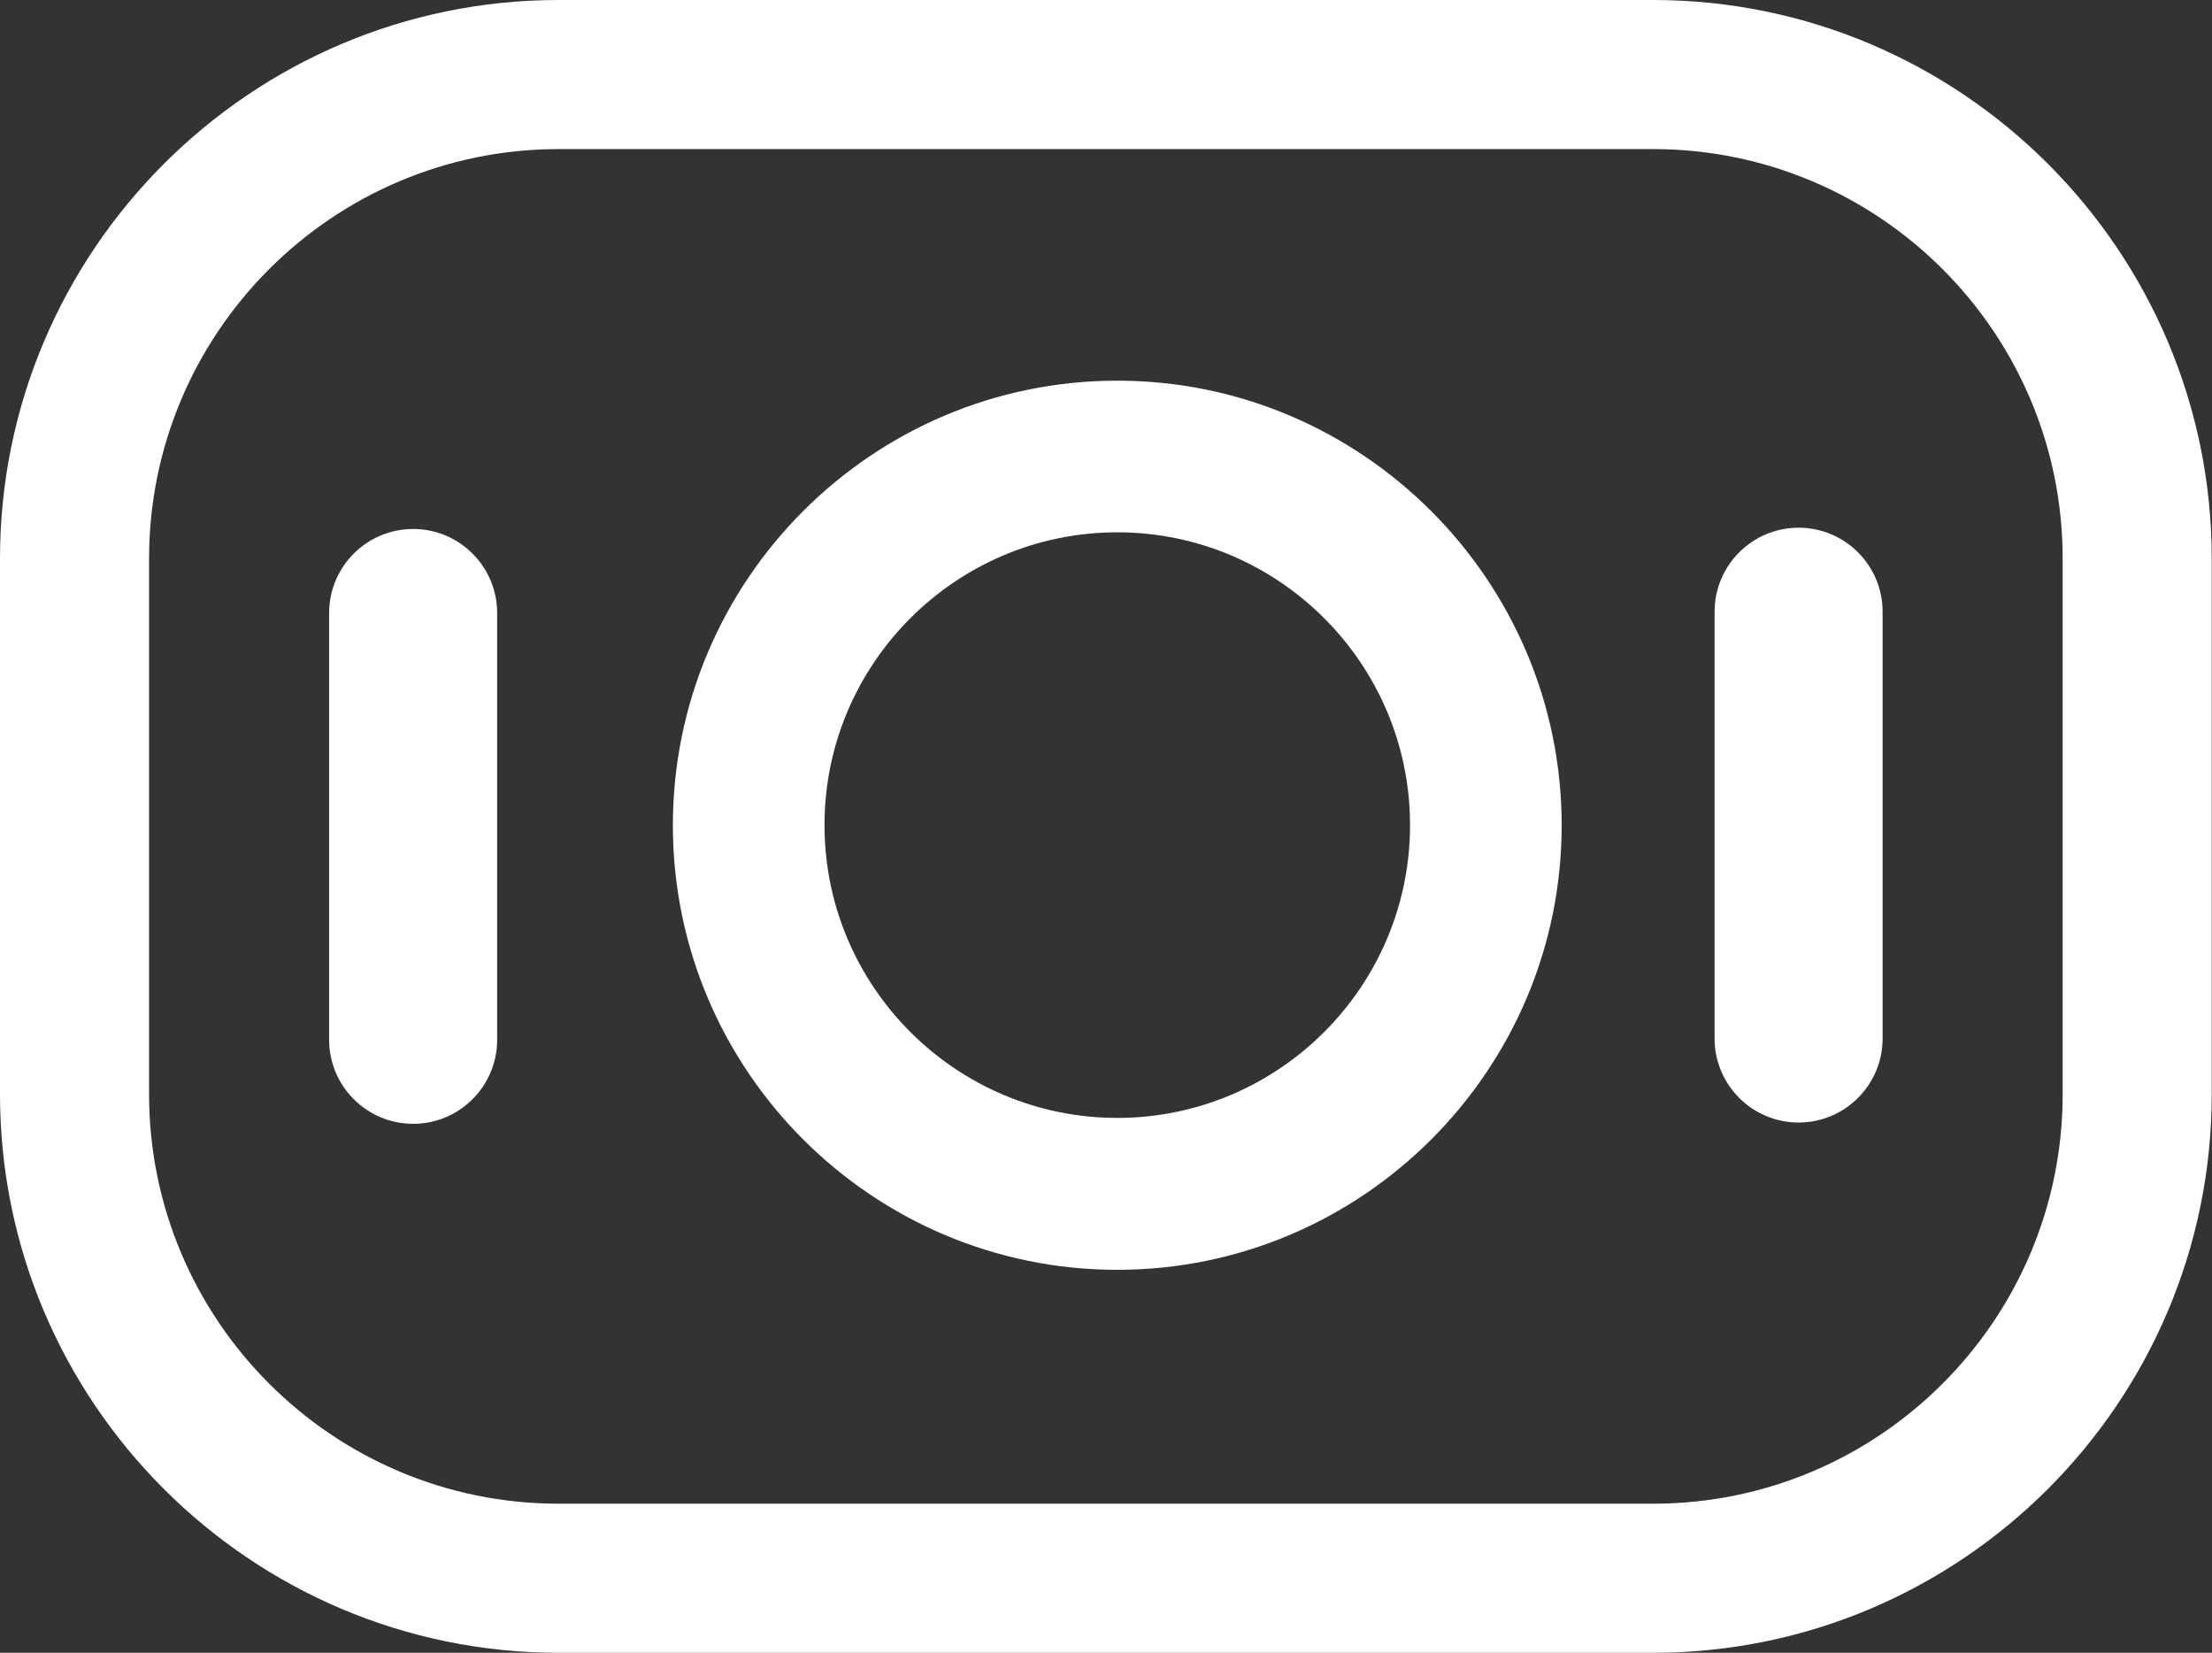 <?xml version="1.0" encoding="UTF-8"?>
<svg id="Layer_2" data-name="Layer 2" xmlns="http://www.w3.org/2000/svg" viewBox="0 0 86.36 64.52">
  <rect x="0" y="0" width="86.36" height="64.52" fill="#333333" stroke="none"/>
  <defs>
    <style>
      .cls-1 {
        fill: #fff;
      }
    </style>
  </defs>
  <g id="Layer_1-2" data-name="Layer 1">
    <g>
      <path class="cls-1" d="m64.54,0H21.81C9.79,0,0,9.79,0,21.81v20.9c0,12.03,9.79,21.81,21.81,21.81h42.73c12.03,0,21.81-9.79,21.81-21.81v-20.9c0-12.03-9.79-21.81-21.81-21.81Zm15.99,42.71c0,8.82-7.17,15.99-15.99,15.99H21.81c-8.82,0-15.99-7.17-15.99-15.99v-20.9c0-8.82,7.17-15.99,15.99-15.99h42.73c8.82,0,15.99,7.17,15.99,15.99v20.9Z"/>
      <path class="cls-1" d="m43.62,14.86c-9.57,0-17.35,7.79-17.35,17.36s7.79,17.35,17.35,17.35,17.35-7.79,17.35-17.35-7.79-17.36-17.35-17.36Zm0,28.78c-6.3,0-11.43-5.13-11.43-11.43s5.13-11.43,11.43-11.43,11.43,5.13,11.43,11.43-5.13,11.43-11.43,11.43Z"/>
      <path class="cls-1" d="m16.13,20.65c-1.81,0-3.28,1.47-3.28,3.28v16.66c0,1.81,1.47,3.28,3.28,3.28s3.28-1.47,3.28-3.28v-16.66c0-1.81-1.47-3.28-3.28-3.28Z"/>
      <path class="cls-1" d="m70.22,20.6c-1.81,0-3.28,1.47-3.28,3.28v16.66c0,1.81,1.47,3.28,3.28,3.28s3.28-1.47,3.28-3.28v-16.66c0-1.81-1.47-3.28-3.28-3.28Z"/>
    </g>
  </g>
</svg>